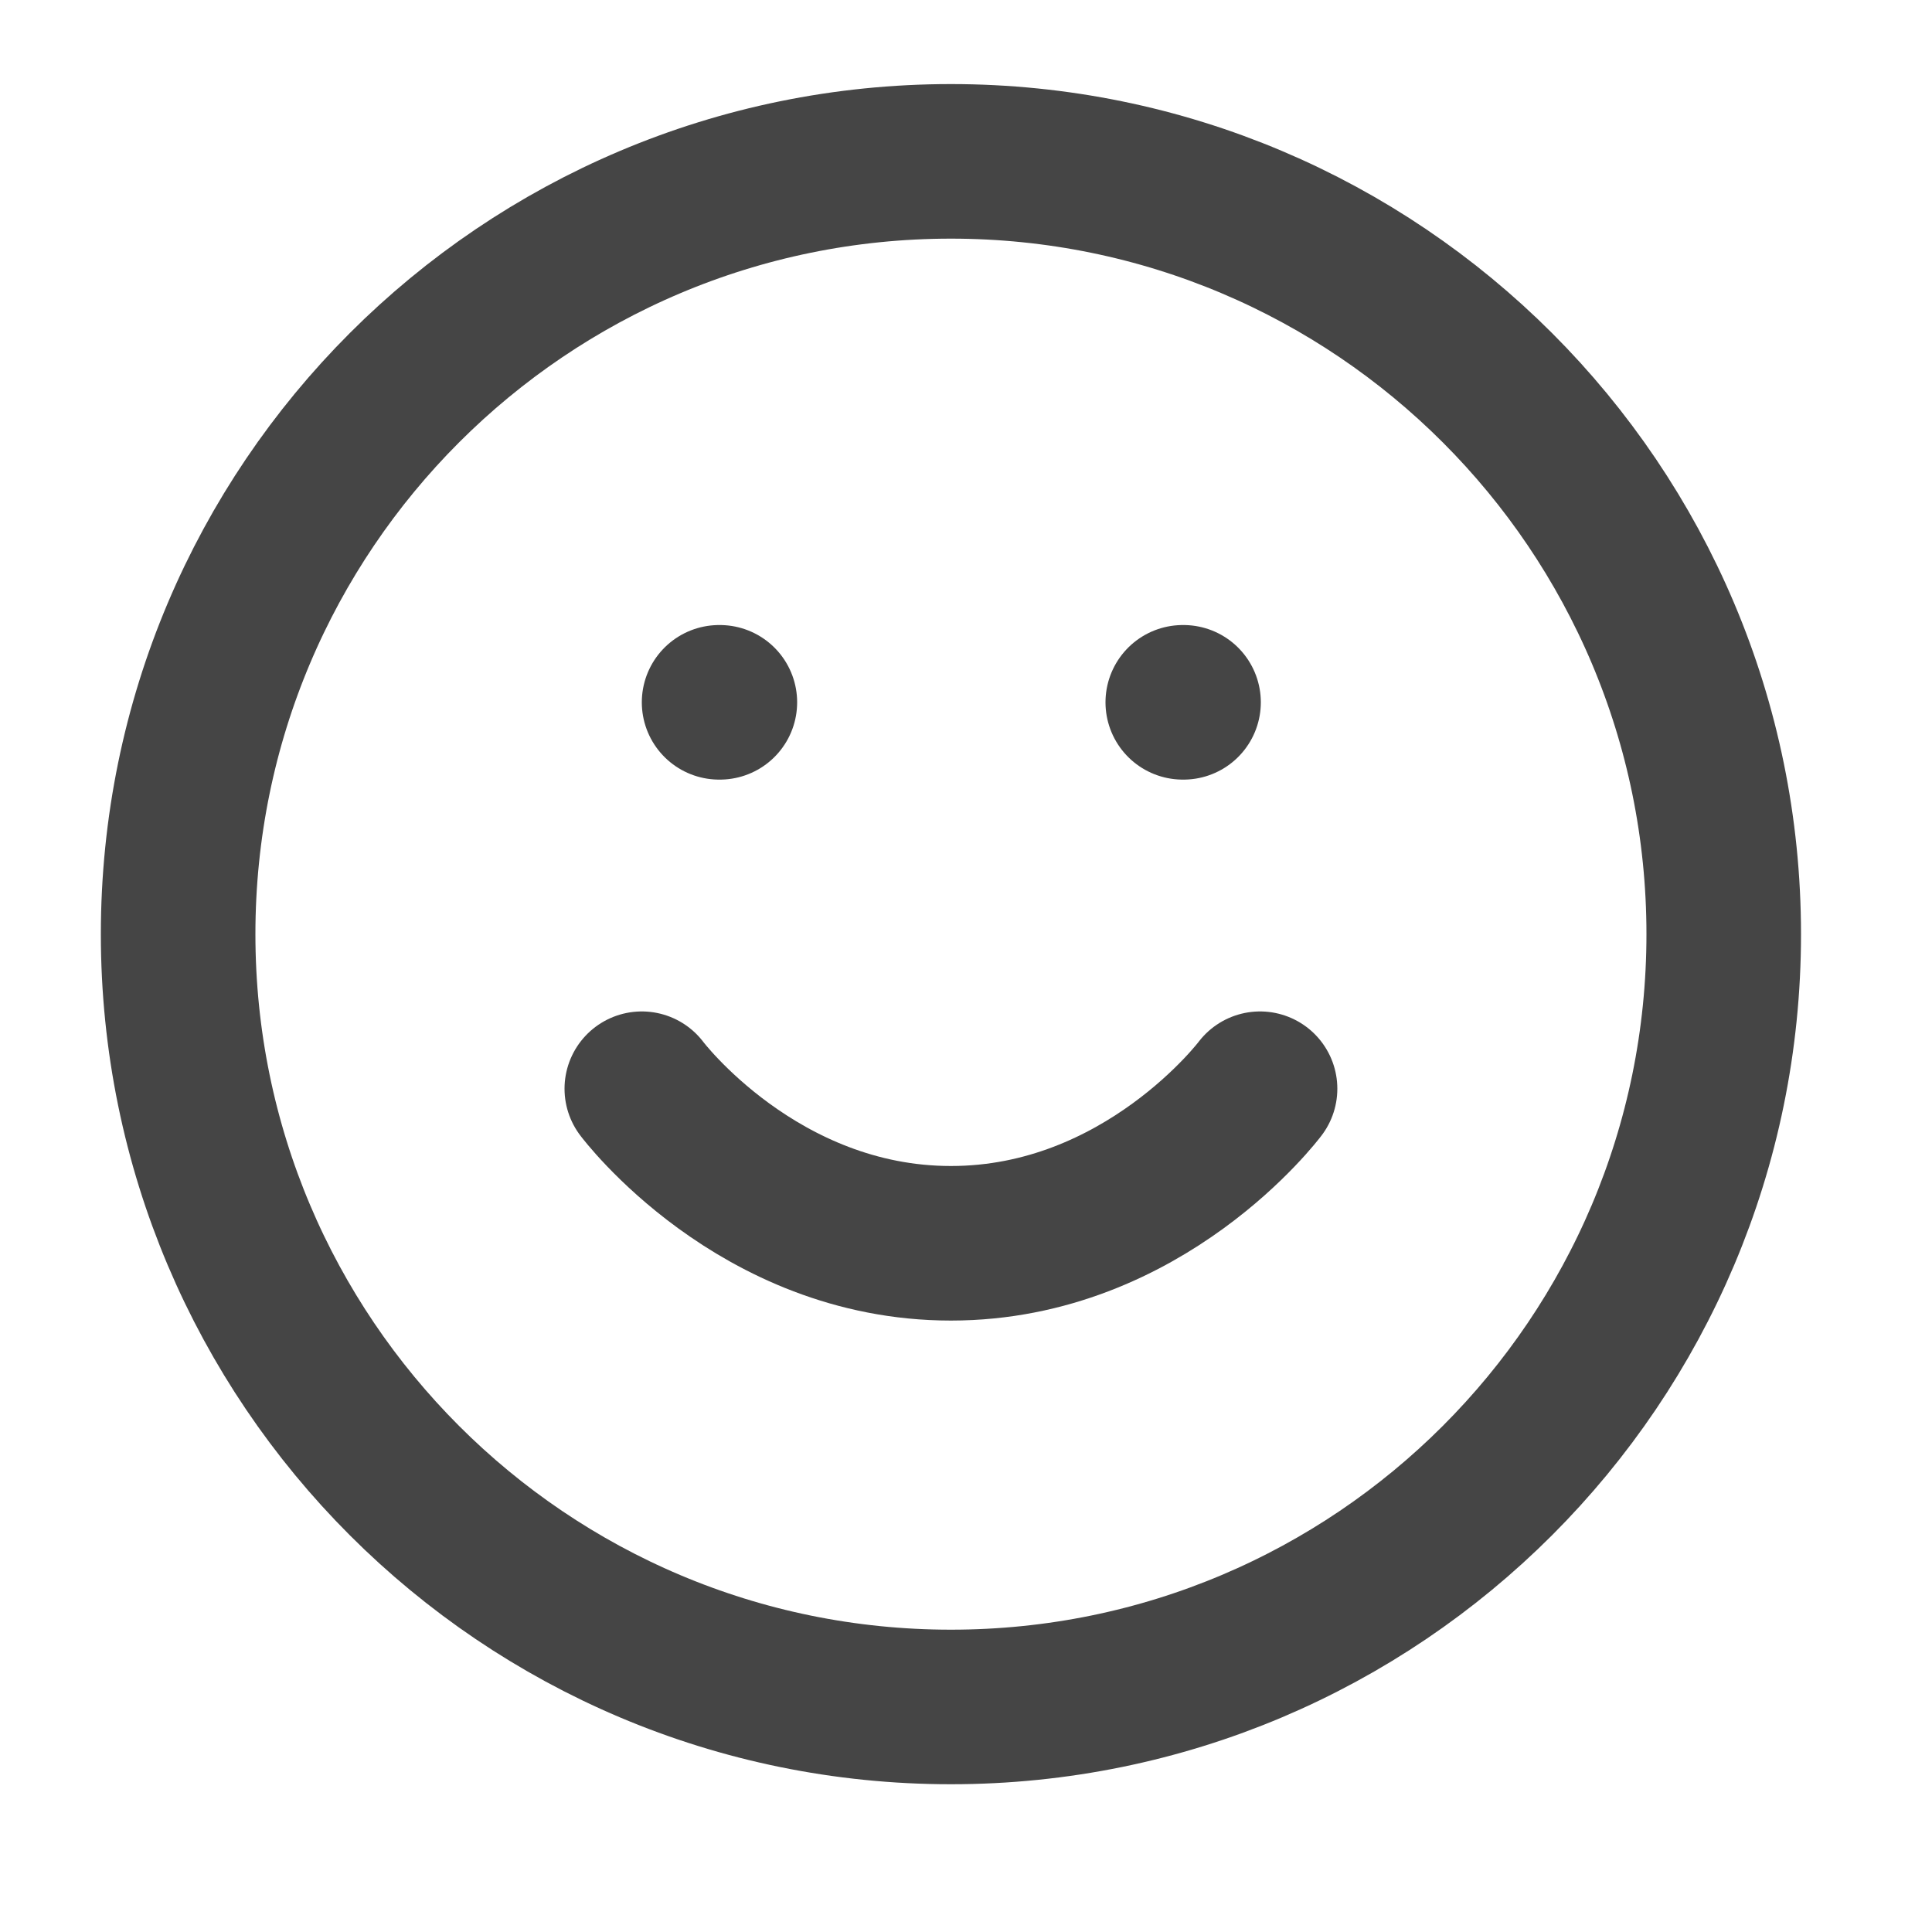 <svg width="25" height="25" viewBox="0 0 25 25" fill="none" xmlns="http://www.w3.org/2000/svg">
<path d="M12.305 22.088C17.828 22.088 22.305 17.611 22.305 12.088C22.305 6.565 17.828 2.088 12.305 2.088C6.782 2.088 2.305 6.565 2.305 12.088C2.305 17.611 6.782 22.088 12.305 22.088Z" stroke="#454545" stroke-width="2" stroke-linecap="round" stroke-linejoin="round"/>
<path d="M8.305 14.088C8.305 14.088 9.805 16.088 12.305 16.088C14.805 16.088 16.305 14.088 16.305 14.088" stroke="#454545" stroke-width="2" stroke-linecap="round" stroke-linejoin="round"/>
<path d="M9.305 9.088H9.315" stroke="#454545" stroke-width="2" stroke-linecap="round" stroke-linejoin="round"/>
<path d="M15.305 9.088H15.315" stroke="#454545" stroke-width="2" stroke-linecap="round" stroke-linejoin="round"/>
</svg>

